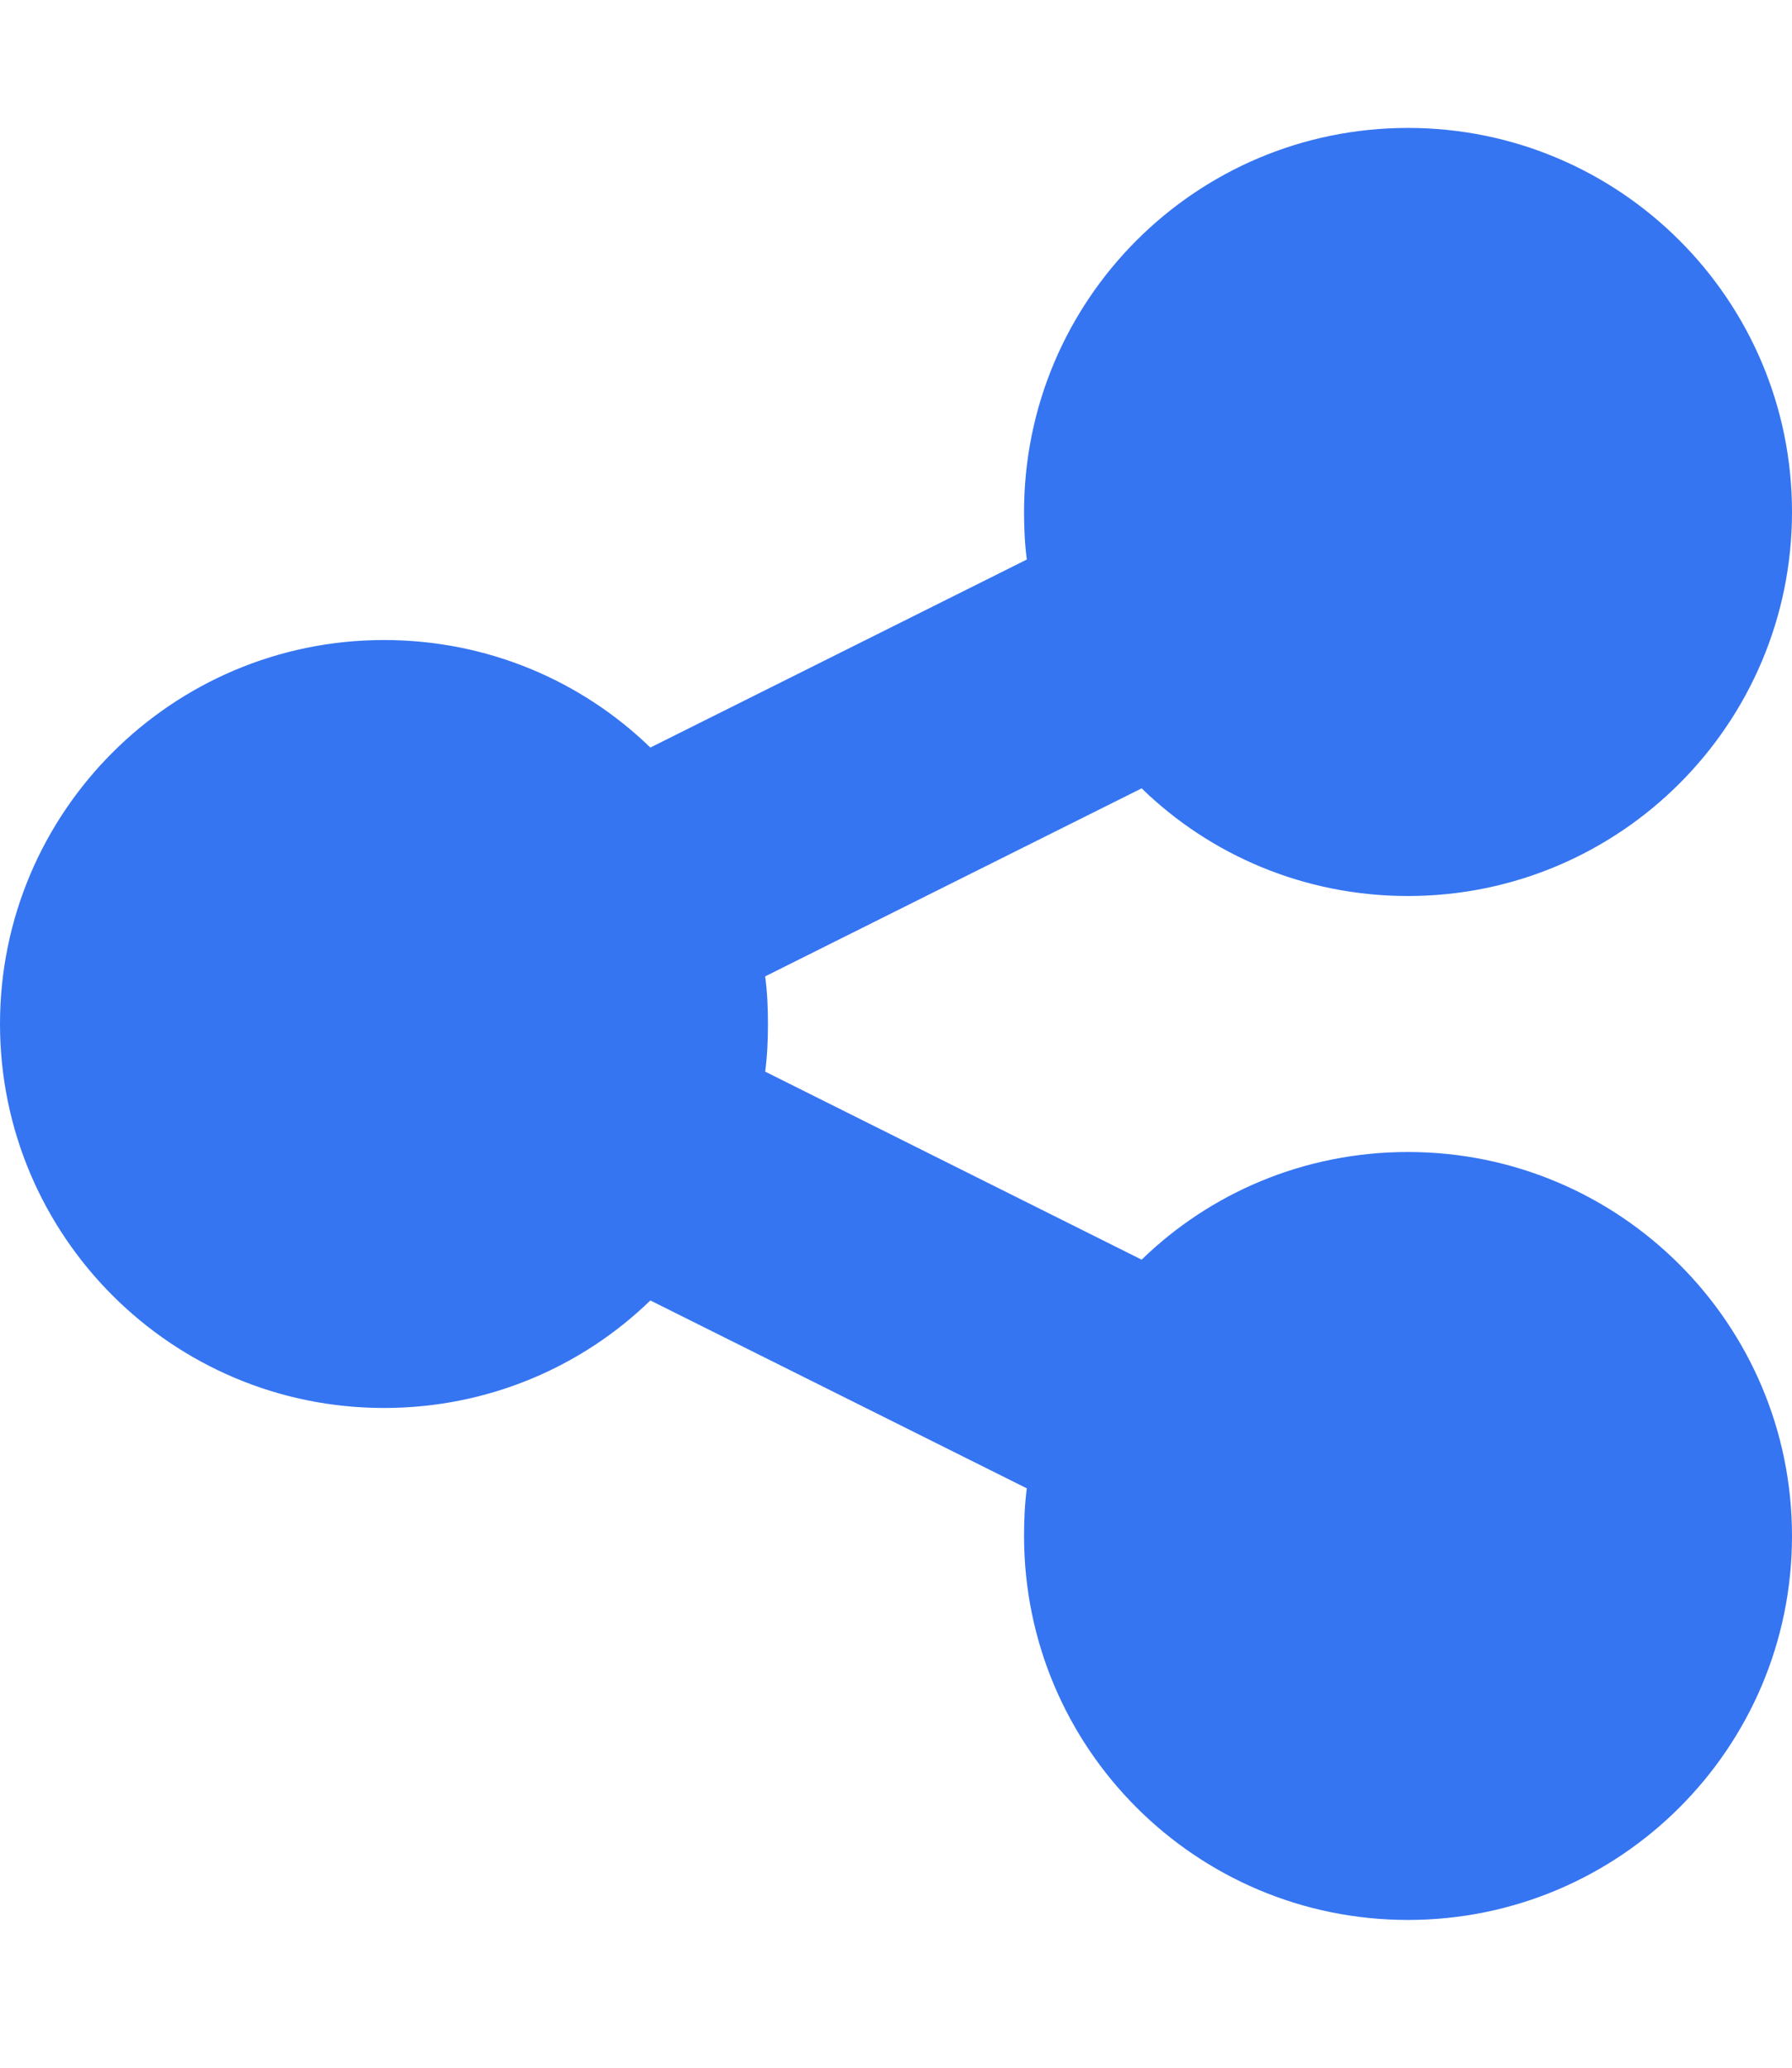 <svg width="13" height="15" viewBox="0 0 13 15" fill="none" xmlns="http://www.w3.org/2000/svg">
<path d="M10.214 6.5C11.752 6.5 13 5.252 13 3.714C13 2.176 11.752 0.928 10.214 0.928C8.676 0.928 7.429 2.176 7.429 3.714C7.429 3.83 7.434 3.946 7.449 4.059L4.718 5.423C4.219 4.939 3.537 4.643 2.786 4.643C1.248 4.643 0 5.891 0 7.428C0 8.966 1.248 10.214 2.786 10.214C3.537 10.214 4.219 9.918 4.718 9.434L7.449 10.797C7.434 10.911 7.429 11.024 7.429 11.143C7.429 12.681 8.676 13.928 10.214 13.928C11.752 13.928 13 12.681 13 11.143C13 9.605 11.752 8.357 10.214 8.357C9.463 8.357 8.781 8.653 8.282 9.138L5.551 7.774C5.566 7.661 5.571 7.547 5.571 7.428C5.571 7.309 5.566 7.196 5.551 7.083L8.282 5.719C8.781 6.204 9.463 6.5 10.214 6.5Z" fill="#3675F1"/>
</svg>
